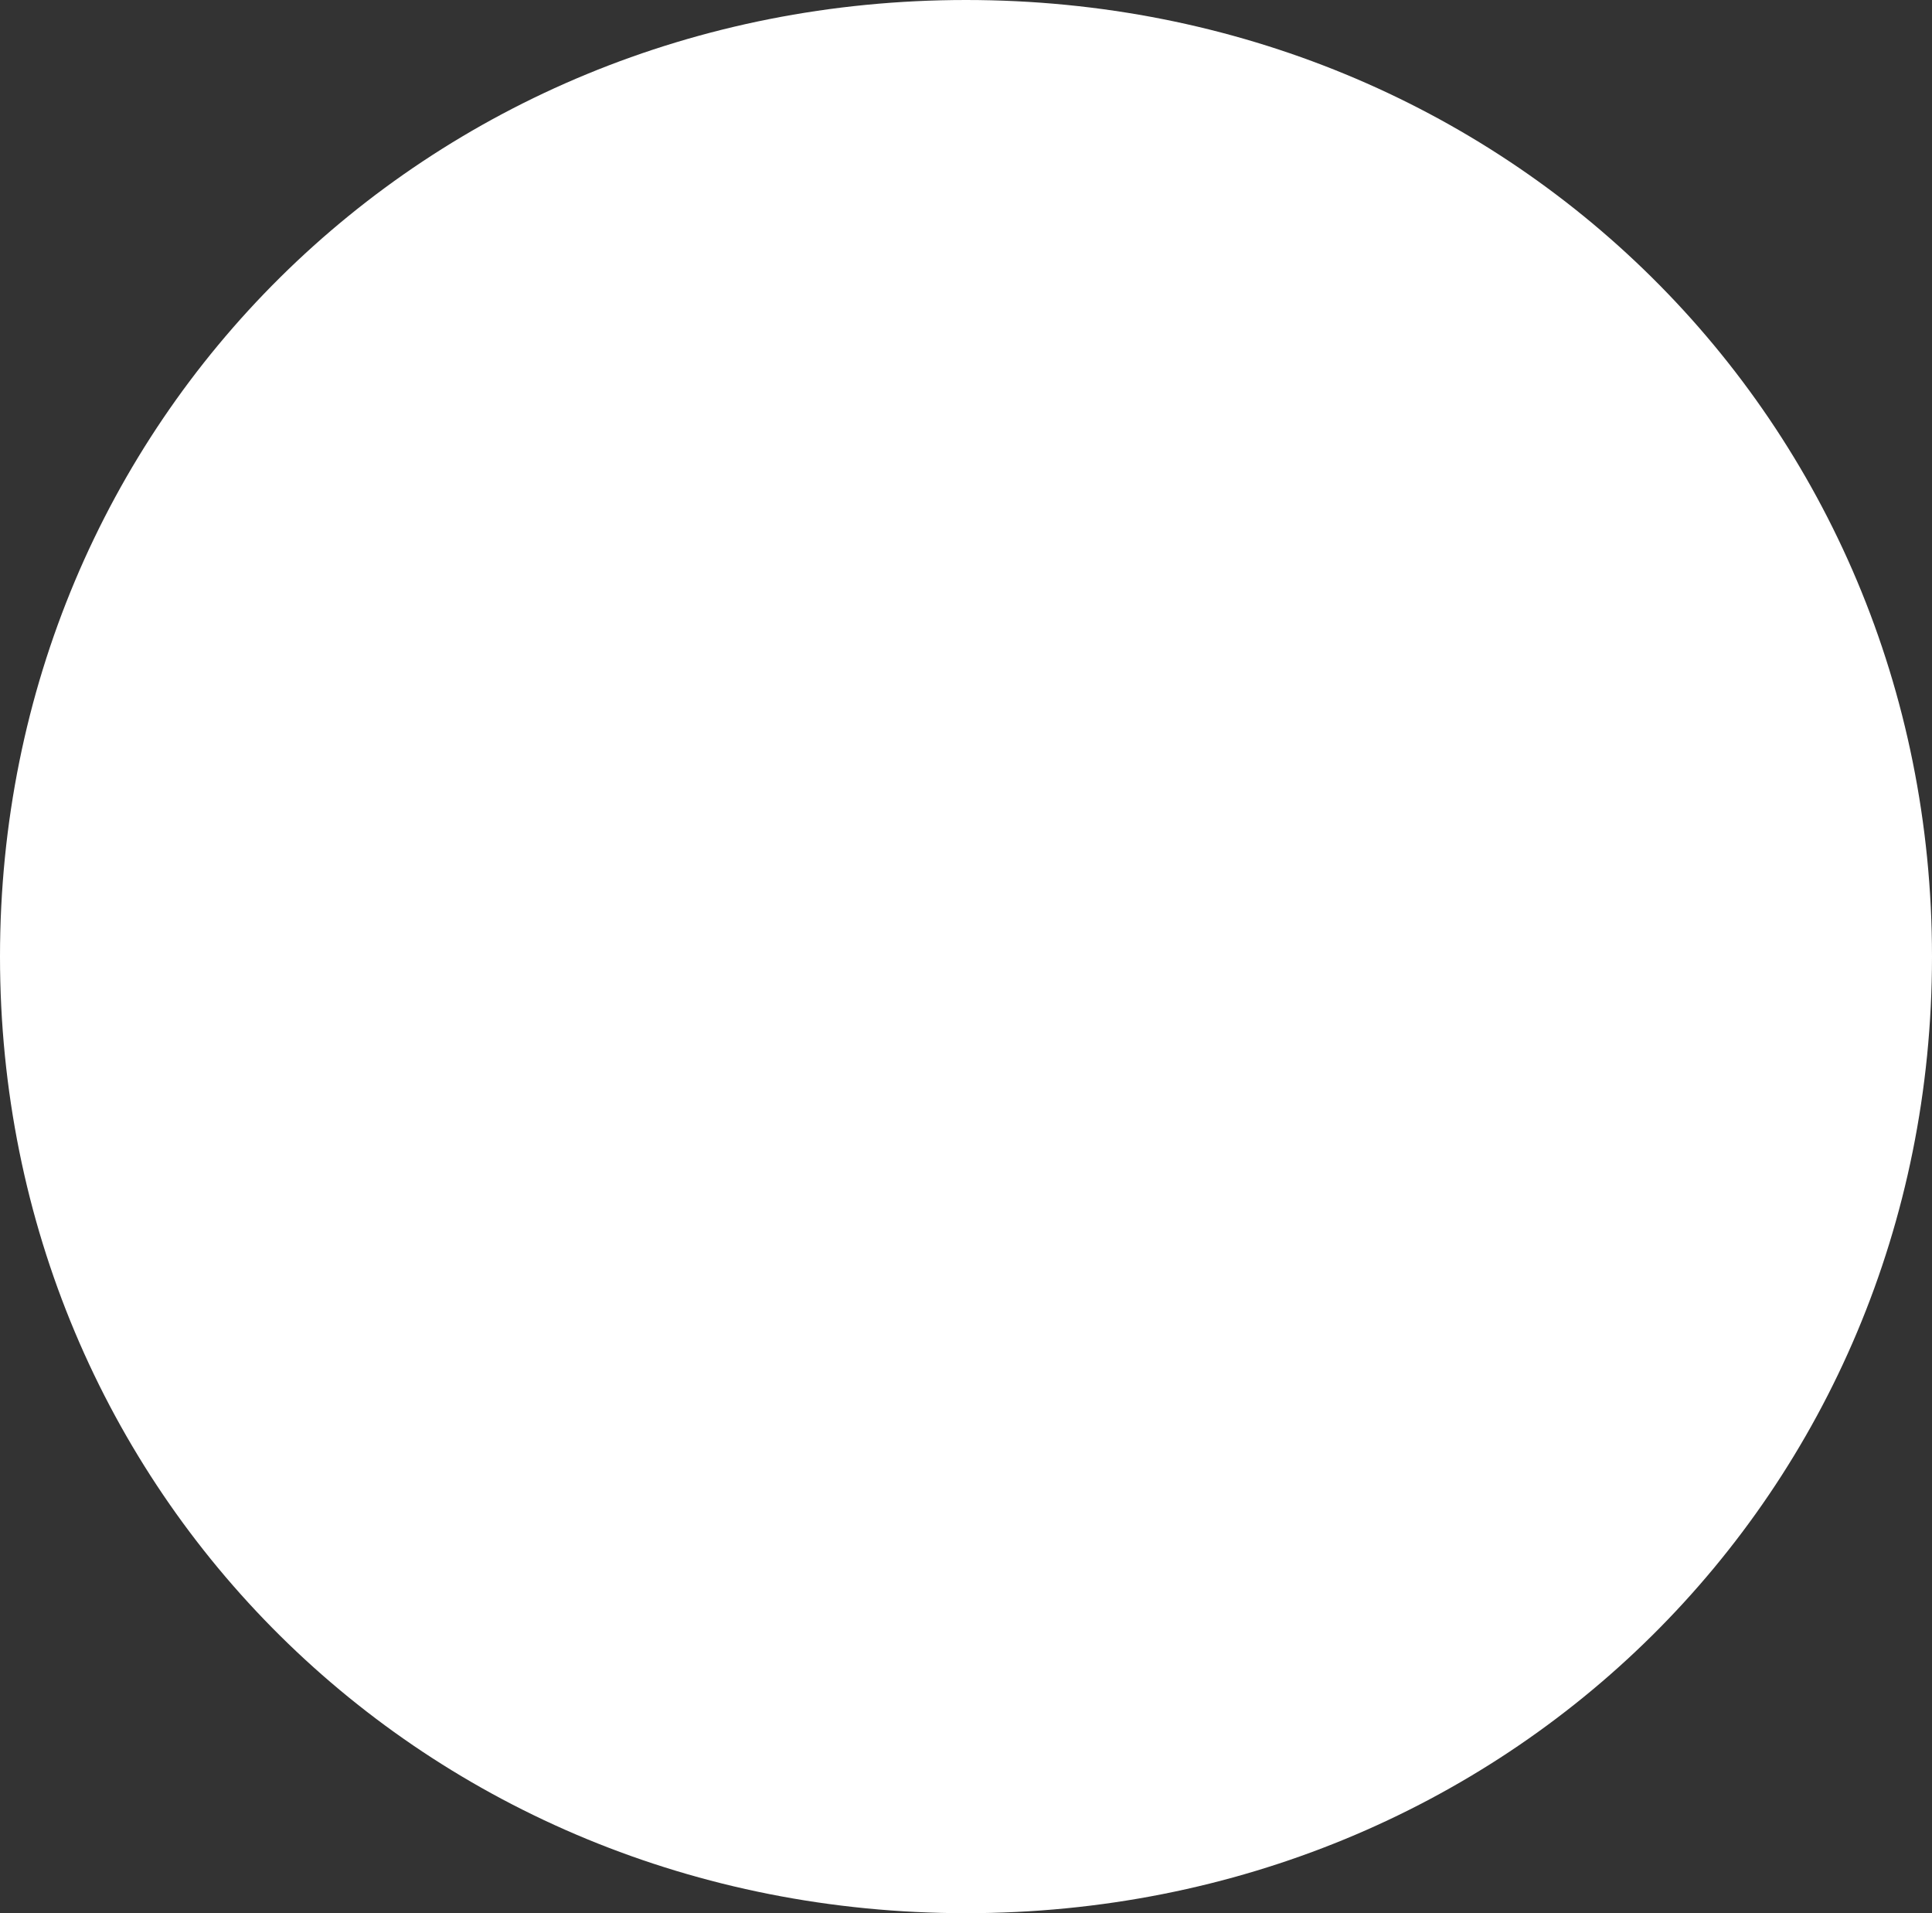 ﻿<?xml version="1.0" encoding="utf-8"?>
<svg version="1.1" xmlns:xlink="http://www.w3.org/1999/xlink" width="101px" height="100px" xmlns="http://www.w3.org/2000/svg">
  <rect width="100%" height="100%" fill="#333333" stroke="none"/>
  <g transform="matrix(1 0 0 1 -600 -156 )">
    <path d="M 650.5 156  C 678.78 156  701 178  701 206  C 701 234  678.78 256  650.5 256  C 622.22 256  600 234  600 206  C 600 178  622.22 156  650.5 156  Z " fill-rule="nonzero" fill="#ffffff" stroke="none" />
  </g>
</svg>